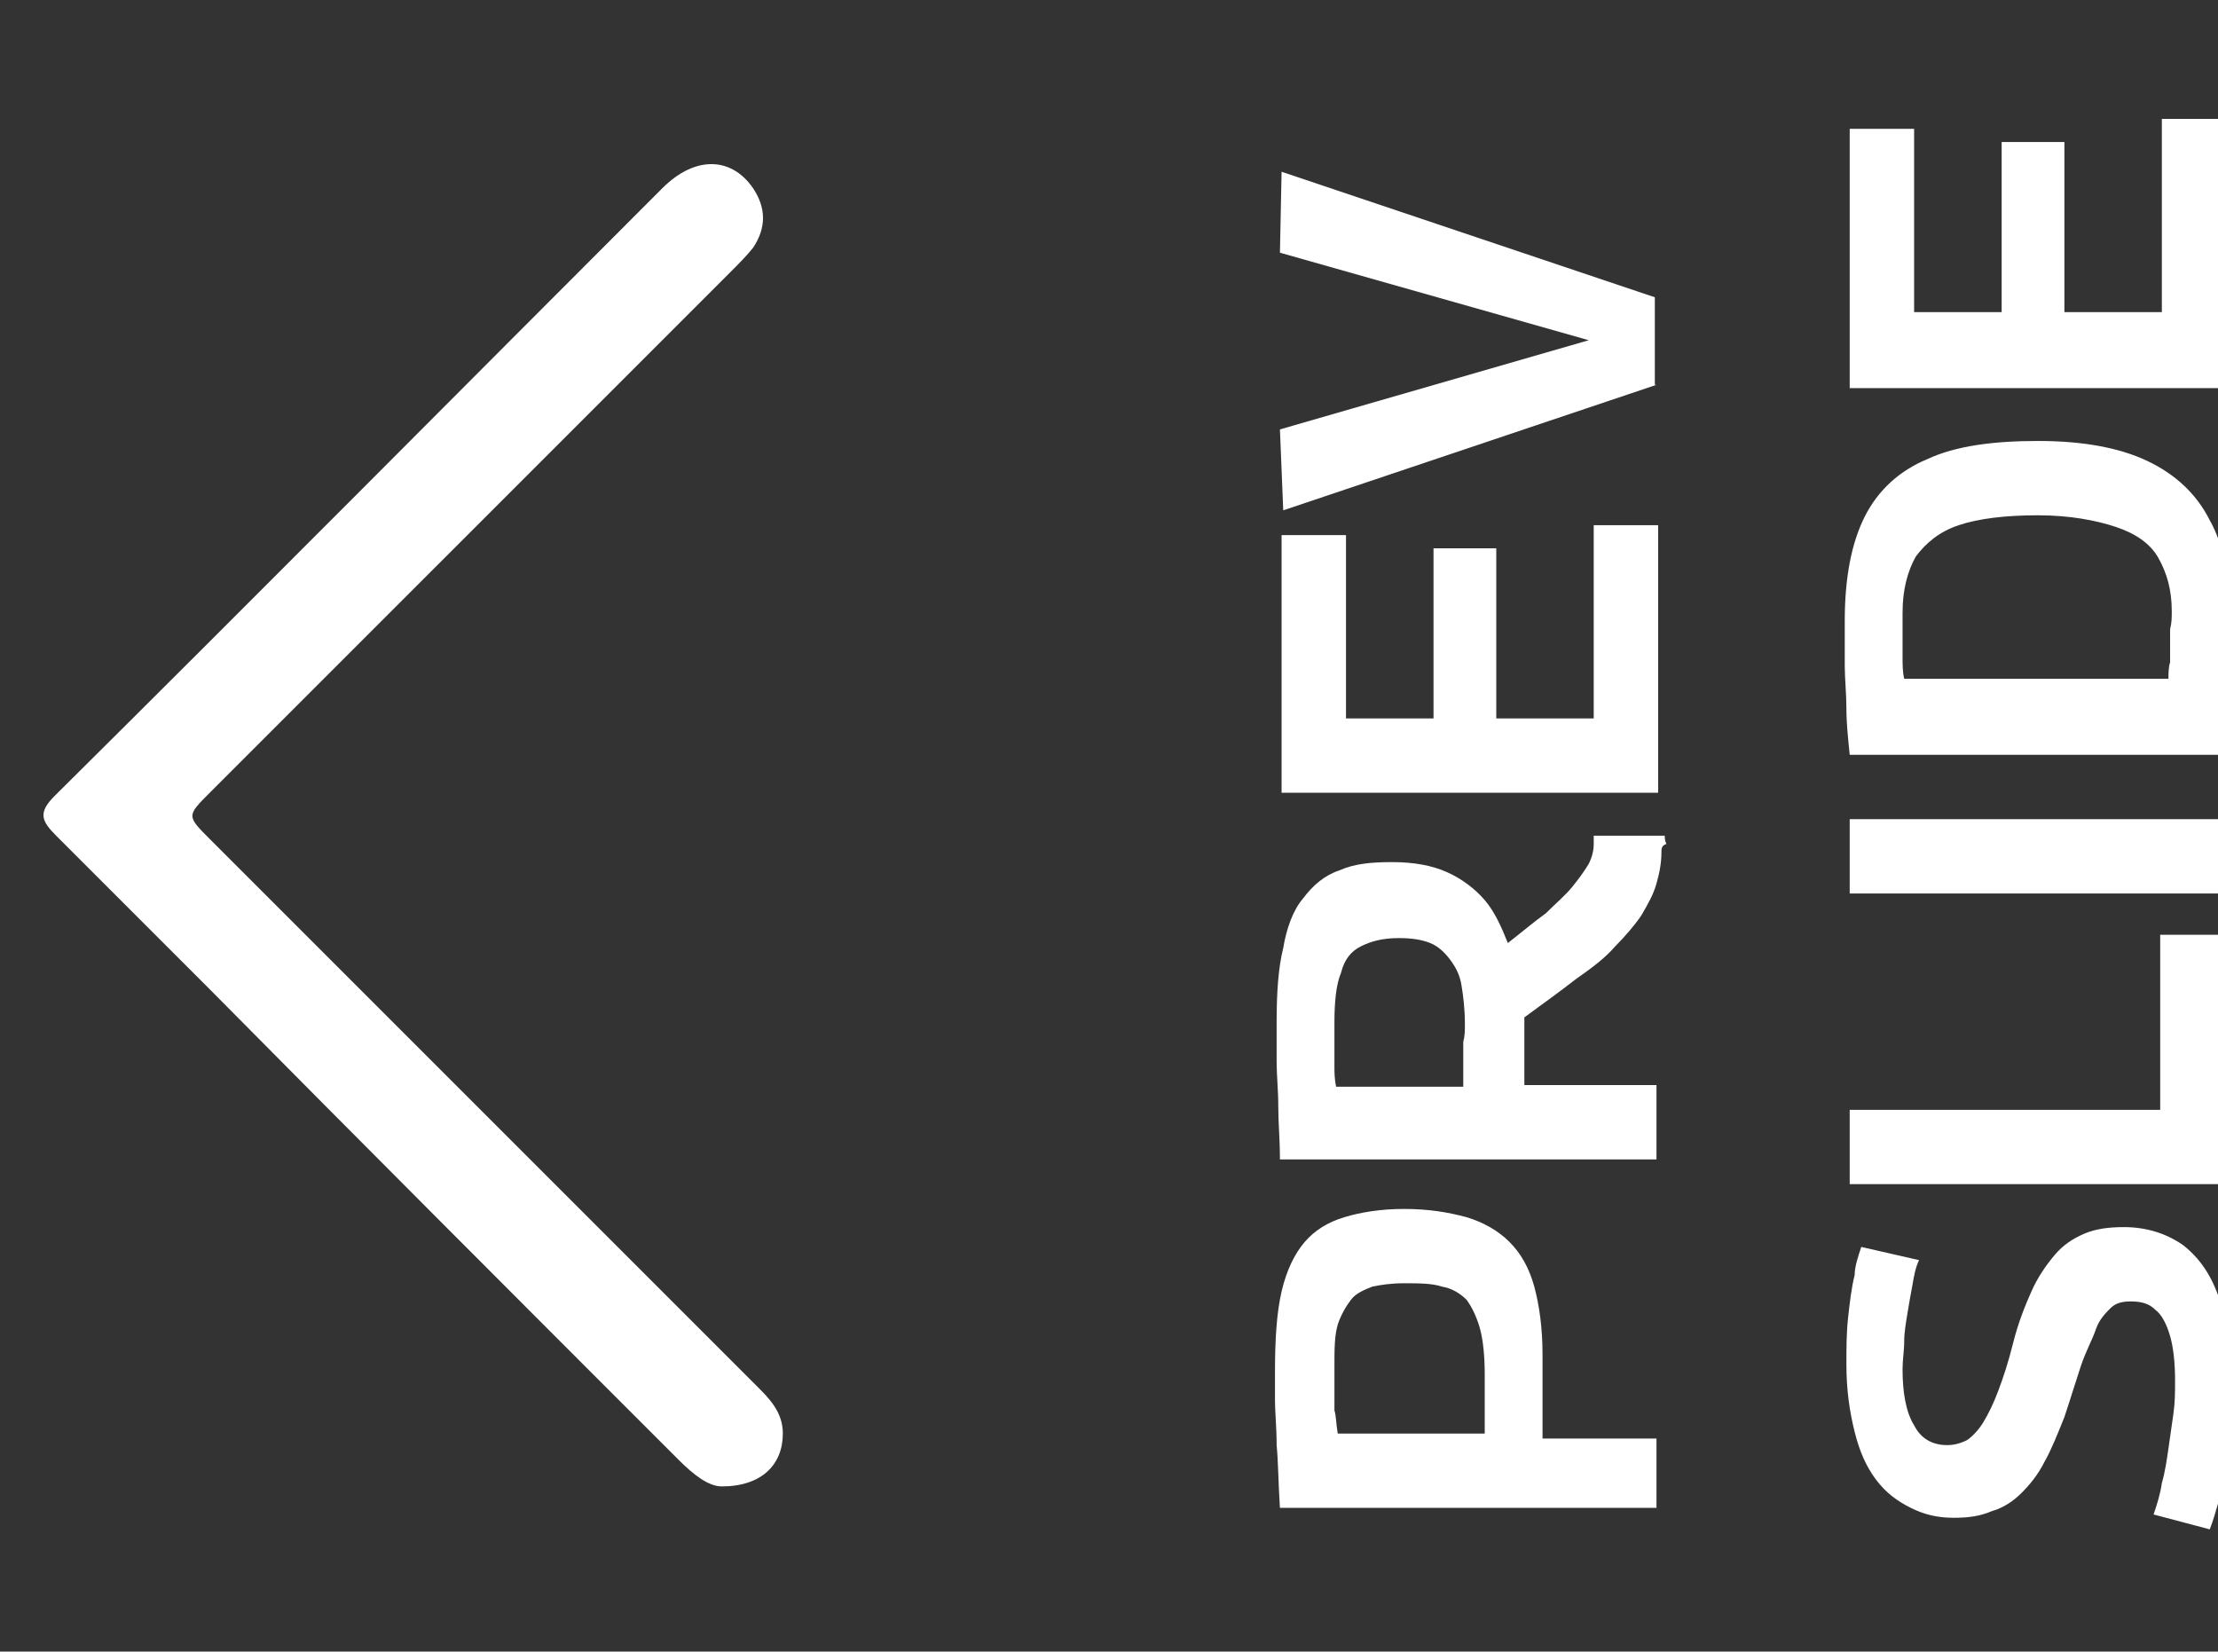 <?xml version="1.0" encoding="utf-8"?>
<!-- Generator: Adobe Illustrator 26.0.1, SVG Export Plug-In . SVG Version: 6.00 Build 0)  -->
<svg version="1.1" id="Layer_1" xmlns="http://www.w3.org/2000/svg" xmlns:xlink="http://www.w3.org/1999/xlink" x="0px" y="0px"
	 viewBox="0 0 134.3 100" style="enable-background:new 0 0 134.3 100;" xml:space="preserve">
<rect x="0" y="0" width="134.3" height="100" fill="#333333" stroke="none"/>
<style type="text/css">
	.st0{fill:#FFFFFF;}
	.st1{enable-background:new    ;}
</style>
<g>
	<path class="st0" d="M43.7,90c-0.8,0-1.7-0.7-2.6-1.6c-9.5-9.5-19-19-28.4-28.5c-3.1-3.1-6.2-6.2-9.3-9.3c-0.9-0.9-1.1-1.4-0.1-2.4
		C15.6,36,27.8,23.7,40.1,11.4c2-2,4.2-1.9,5.5,0c0.8,1.2,0.8,2.4,0,3.6c-0.4,0.5-0.9,1-1.3,1.4C33.7,27,23.2,37.5,12.7,48
		c-1.4,1.4-1.4,1.4,0,2.8c11,11,22.1,22.1,33.1,33.1c0.8,0.8,1.6,1.6,1.6,2.9C47.4,88.7,46.1,90,43.7,90z"/>
</g>
<g class="st1">
	<path class="st0" d="M100.3,91.3H77.5c-0.1-1.5-0.1-2.8-0.2-3.8c0-1.1-0.1-2-0.1-2.7c0-0.8,0-1.3,0-1.7c0-2,0.1-3.6,0.4-4.9
		c0.3-1.3,0.8-2.3,1.4-3c0.6-0.7,1.4-1.2,2.4-1.5c1-0.3,2.2-0.5,3.6-0.5c1.5,0,2.7,0.2,3.8,0.5c1,0.3,1.9,0.8,2.6,1.5
		c0.7,0.7,1.2,1.6,1.5,2.7c0.3,1.1,0.5,2.5,0.5,4.1c0,0.5,0,0.8,0,1.2c0,0.3,0,0.6,0,0.9c0,0.3,0,0.5,0,0.8c0,0.3,0,0.6,0,0.9
		c0,0.3,0,0.8,0,1.3h6.9V91.3z M81,86.8h8.9c0-0.4,0-0.7,0-1c0-0.3,0-0.6,0-0.9c0-0.3,0-0.5,0-0.8c0-0.3,0-0.6,0-0.9
		c0-1.1-0.1-2.1-0.3-2.8c-0.2-0.7-0.5-1.3-0.8-1.7c-0.4-0.4-0.9-0.7-1.5-0.8c-0.6-0.2-1.4-0.2-2.3-0.2c-0.8,0-1.4,0.1-1.9,0.2
		c-0.5,0.2-1,0.4-1.3,0.8c-0.3,0.4-0.6,0.9-0.8,1.5c-0.2,0.7-0.2,1.5-0.2,2.5c0,0.3,0,0.5,0,0.8s0,0.5,0,0.8c0,0.3,0,0.7,0,1.1
		C80.9,85.7,80.9,86.2,81,86.8z"/>
	<path class="st0" d="M100.6,51.6c0,0.6-0.1,1.2-0.3,1.9s-0.5,1.2-0.9,1.9c-0.4,0.6-1,1.3-1.6,1.9c-0.6,0.7-1.4,1.3-2.4,2
		c-0.9,0.7-2,1.5-3.1,2.3c0,0.2,0,0.4,0,0.7s0,0.5,0,0.7c0,0.4,0,0.9,0,1.3s0,0.9,0,1.4h8v4.5H77.5C77.5,69,77.4,68,77.4,67
		c0-1-0.1-1.9-0.1-2.7c0-0.8,0-1.6,0-2.4c0-1.8,0.1-3.3,0.4-4.5c0.2-1.2,0.6-2.3,1.2-3c0.6-0.8,1.3-1.4,2.2-1.7
		c0.9-0.4,1.9-0.5,3.2-0.5c1.3,0,2.4,0.2,3.3,0.6c0.9,0.4,1.7,1,2.3,1.7c0.6,0.7,1,1.6,1.4,2.6c0.9-0.7,1.6-1.3,2.3-1.8
		c0.6-0.6,1.2-1.1,1.6-1.6c0.4-0.5,0.7-0.9,1-1.4c0.2-0.4,0.3-0.8,0.3-1.2c0-0.1,0-0.1,0-0.2c0-0.1,0-0.2,0-0.3h4.3
		c0,0.1,0,0.3,0.1,0.5C100.6,51.2,100.6,51.4,100.6,51.6z M88.7,62c0-0.9-0.1-1.7-0.2-2.3c-0.1-0.7-0.4-1.2-0.7-1.6
		c-0.3-0.4-0.7-0.8-1.2-1c-0.5-0.2-1.1-0.3-1.9-0.3c-1,0-1.7,0.2-2.3,0.5s-1,0.8-1.2,1.6c-0.3,0.7-0.4,1.8-0.4,3c0,0.4,0,0.7,0,1
		c0,0.3,0,0.6,0,0.8c0,0.3,0,0.6,0,0.9c0,0.3,0,0.7,0.1,1.2h7.7c0-0.4,0-0.7,0-1c0-0.3,0-0.6,0-0.9c0-0.3,0-0.6,0-0.8
		C88.7,62.7,88.7,62.4,88.7,62z"/>
	<path class="st0" d="M100.3,48H77.6V32.4h3.9v11.1h5.3V33.2h3.8v10.3h5.9V31.8h3.9V48z"/>
	<path class="st0" d="M100.3,23.3l-22.6,7.6L77.5,26l18.7-5.4l-18.7-5.3l0.1-4.9l22.6,7.6V23.3z"/>
</g>
<g class="st1">
	<path class="st0" d="M112.7,75.5l3.5,0.8c-0.2,0.4-0.3,0.9-0.4,1.5c-0.1,0.5-0.2,1.1-0.3,1.7c-0.1,0.6-0.2,1.2-0.2,1.7
		c0,0.6-0.1,1.1-0.1,1.7c0,1.4,0.2,2.6,0.7,3.4c0.4,0.8,1.1,1.2,2,1.2c0.4,0,0.8-0.1,1.2-0.3c0.3-0.2,0.7-0.6,1-1.1s0.6-1.1,0.9-1.9
		c0.3-0.8,0.6-1.7,0.9-2.9c0.3-1.2,0.7-2.2,1.1-3.1c0.4-0.9,0.9-1.6,1.4-2.2c0.5-0.6,1.1-1,1.8-1.3c0.7-0.3,1.5-0.4,2.4-0.4
		c1.4,0,2.6,0.4,3.6,1.1c1,0.8,1.7,1.8,2.2,3.3c0.5,1.4,0.8,3.2,0.8,5.3c0,0.7,0,1.4-0.1,2.2c-0.1,0.8-0.2,1.5-0.3,2.3
		c-0.1,0.8-0.3,1.5-0.4,2.2c-0.2,0.7-0.4,1.4-0.6,1.9l-3.4-0.9c0.2-0.6,0.4-1.2,0.5-1.9c0.2-0.7,0.3-1.4,0.4-2.1
		c0.1-0.7,0.2-1.4,0.3-2.1c0.1-0.7,0.1-1.3,0.1-2c0-1.1-0.1-2-0.3-2.7c-0.2-0.7-0.5-1.3-0.9-1.6c-0.4-0.4-0.9-0.5-1.5-0.5
		c-0.5,0-0.9,0.1-1.2,0.4c-0.3,0.3-0.7,0.7-0.9,1.3s-0.6,1.3-0.9,2.2c-0.3,0.9-0.6,1.9-1,3.1c-0.4,1-0.8,2-1.2,2.7
		c-0.4,0.8-0.9,1.4-1.4,1.9c-0.5,0.5-1.1,0.9-1.8,1.1c-0.7,0.3-1.4,0.4-2.3,0.4c-1,0-1.8-0.2-2.6-0.6c-0.8-0.4-1.5-0.9-2.1-1.7
		c-0.6-0.8-1-1.7-1.3-2.9c-0.3-1.2-0.5-2.5-0.5-4.1c0-0.9,0-1.9,0.1-2.8c0.1-0.9,0.2-1.8,0.4-2.6C112.3,76.7,112.5,76.1,112.7,75.5z
		"/>
	<path class="st0" d="M134.7,71.7H112v-4.5h18.8V56.6h3.9V71.7z"/>
	<path class="st0" d="M134.7,54.1H112v-4.5h22.7V54.1z"/>
	<path class="st0" d="M135,37.3c0,1,0,2,0,3s-0.1,1.9-0.1,2.8c0,0.9-0.1,1.8-0.1,2.6H112c-0.1-1-0.2-1.9-0.2-2.8
		c0-0.9-0.1-1.8-0.1-2.6c0-0.9,0-1.8,0-2.7c0-2.6,0.4-4.7,1.2-6.3c0.8-1.6,2.1-2.8,3.8-3.5c1.7-0.8,4-1.1,6.7-1.1
		c2.7,0,4.9,0.4,6.6,1.2c1.7,0.8,3,2,3.8,3.6C134.6,32.9,135,34.9,135,37.3z M131.5,37c0-1.3-0.3-2.3-0.8-3.2
		c-0.5-0.9-1.4-1.5-2.6-1.9c-1.2-0.4-2.8-0.7-4.7-0.7c-2,0-3.6,0.2-4.8,0.6c-1.2,0.4-2,1.1-2.6,1.9c-0.5,0.9-0.8,2-0.8,3.4
		c0,0.4,0,0.8,0,1.3c0,0.5,0,0.9,0,1.4c0,0.4,0,0.9,0.1,1.3h16c0-0.3,0-0.7,0.1-1c0-0.3,0-0.7,0-1c0-0.3,0-0.7,0-1
		C131.5,37.7,131.5,37.4,131.5,37z"/>
	<path class="st0" d="M134.7,23.5H112V7.8h3.9v11.1h5.3V8.6h3.8v10.3h5.9V7.2h3.9V23.5z"/>
</g>
</svg>
